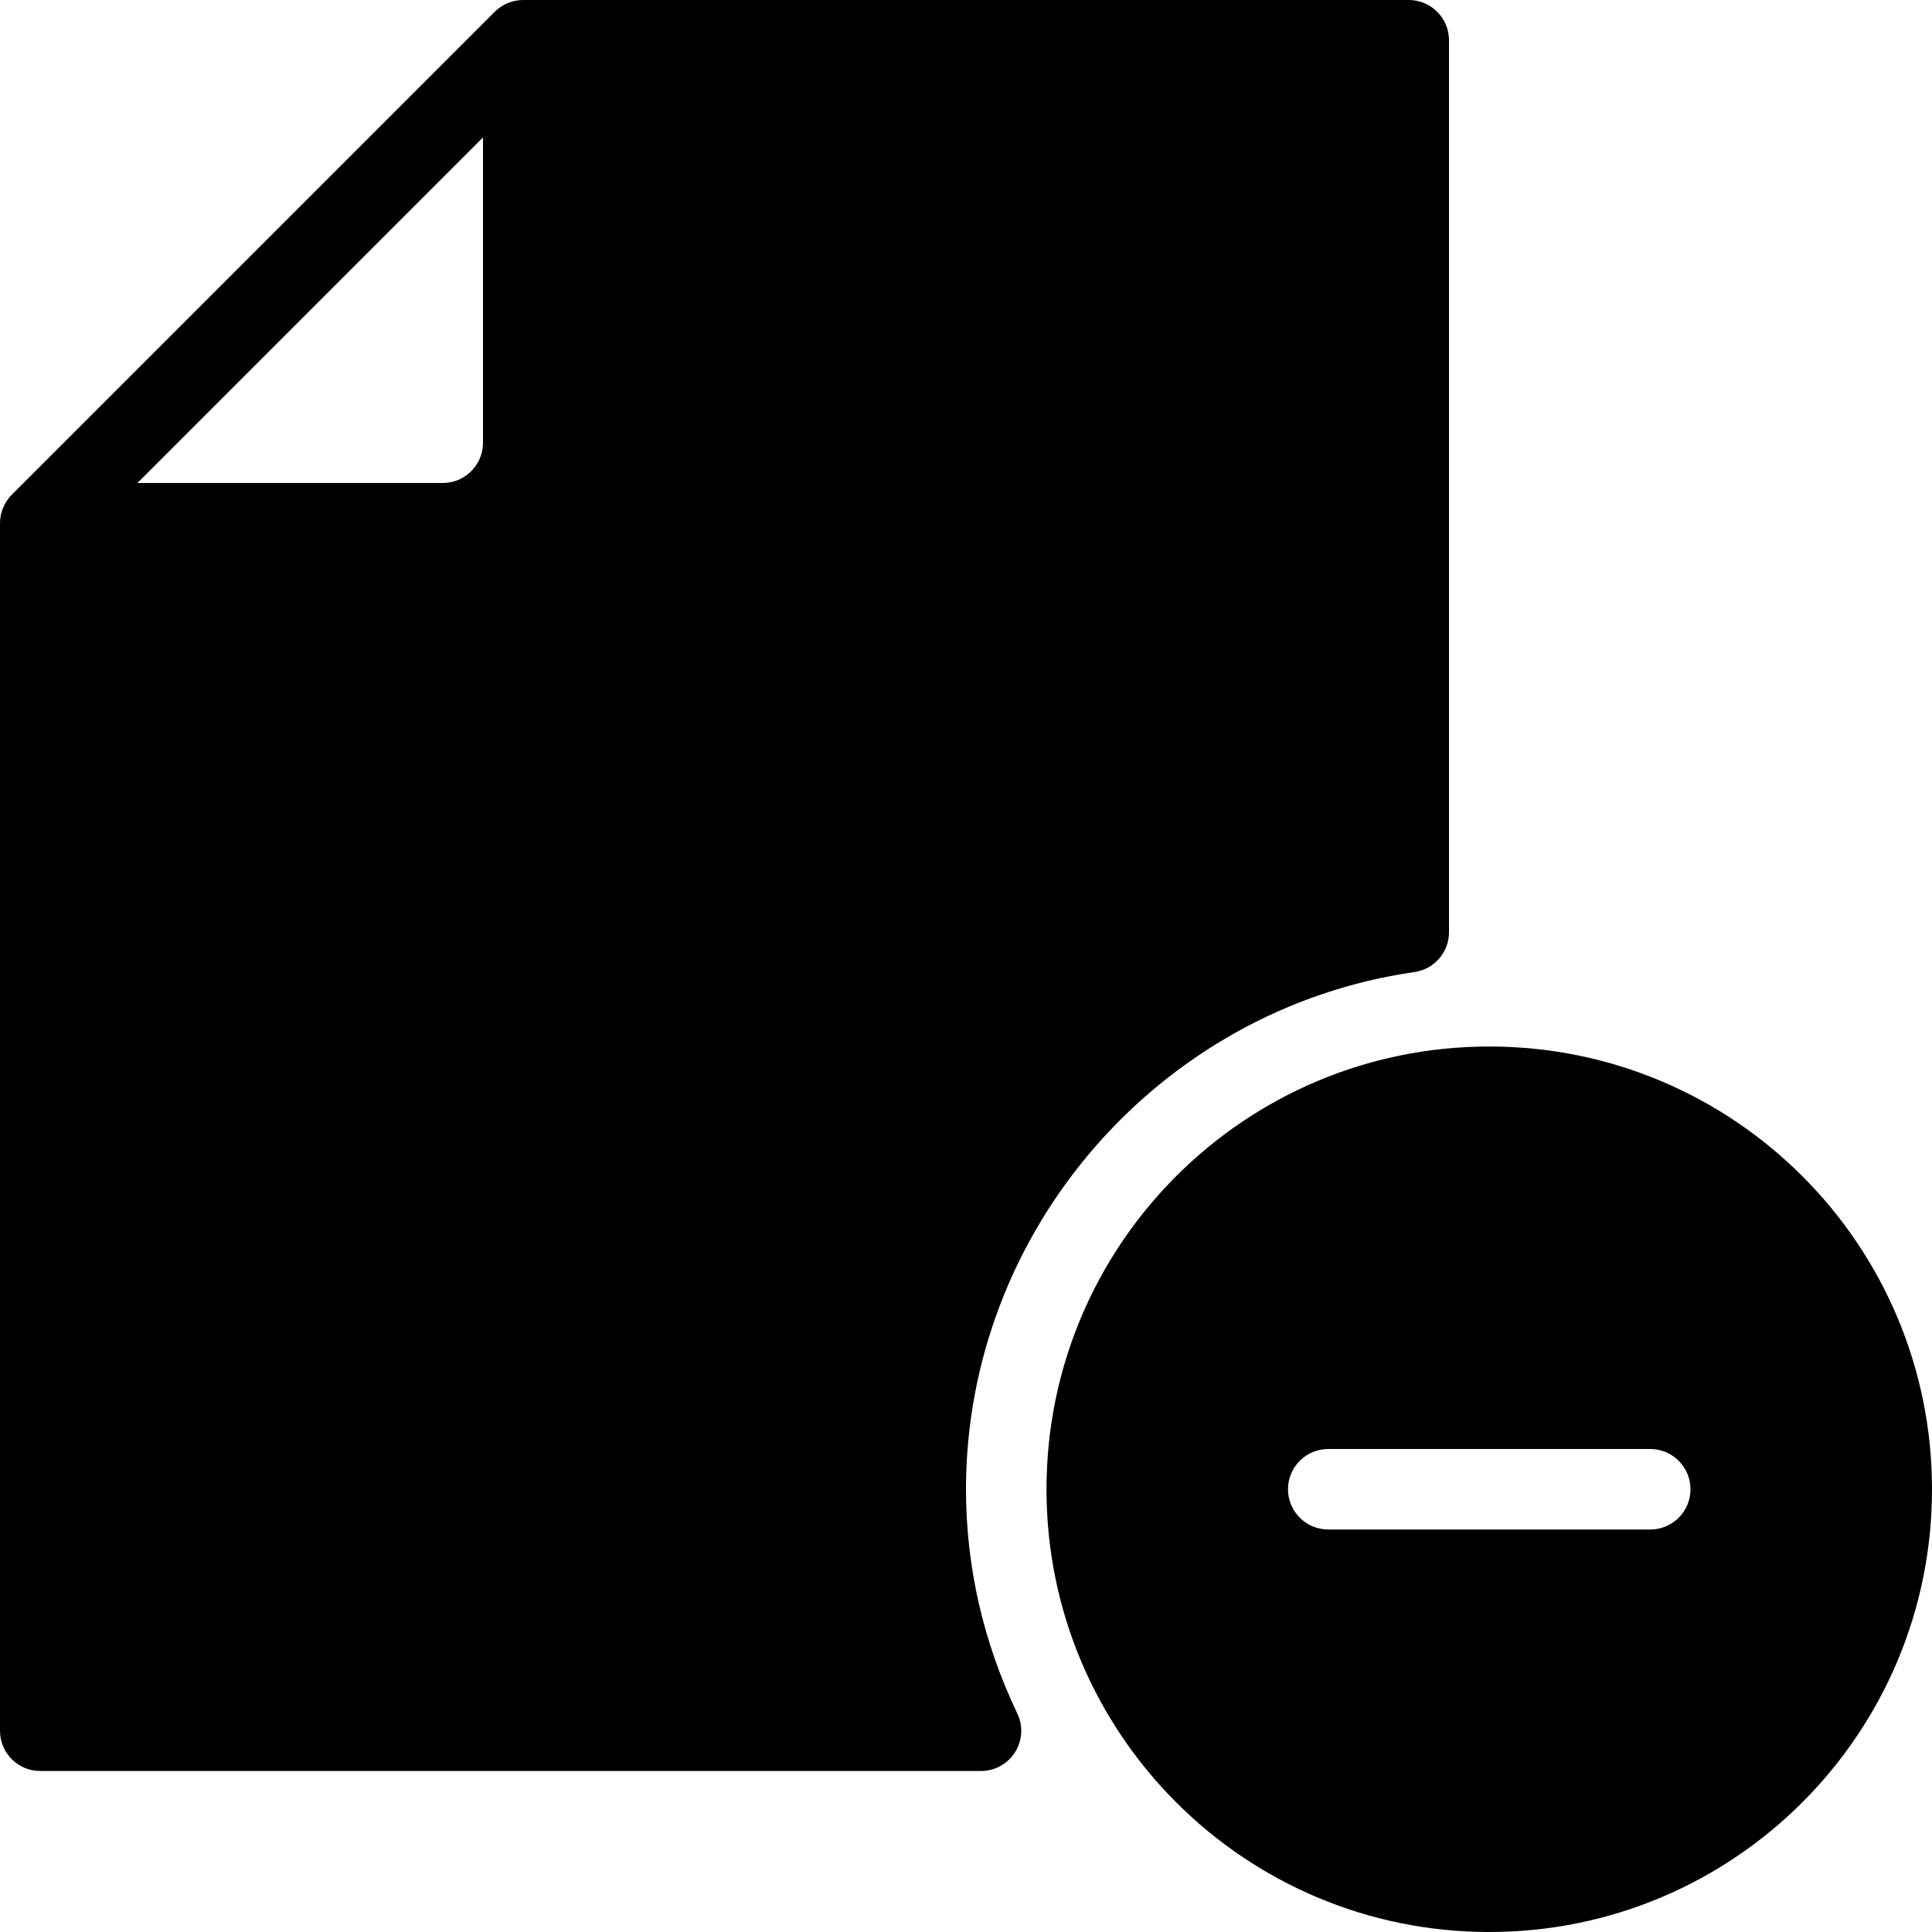 <?xml version="1.0" encoding="iso-8859-1"?>
<!-- Generator: Adobe Illustrator 19.0.0, SVG Export Plug-In . SVG Version: 6.00 Build 0)  -->
<svg version="1.1" id="Layer_1" xmlns="http://www.w3.org/2000/svg" xmlns:xlink="http://www.w3.org/1999/xlink" x="0px" y="0px"
	 viewBox="0 0 24 24" style="enable-background:new 0 0 24 24;" xml:space="preserve">
<g>
	<path d="M17.5,0h-11C6.367,0,6.24,0.053,6.146,0.146l-6,6C0.053,6.24,0,6.367,0,6.5v15C0,21.776,0.224,22,0.5,22h11.686
		c0.172,0,0.331-0.088,0.423-0.233c0.092-0.145,0.103-0.327,0.028-0.482C12.214,20.399,12,19.462,12,18.5
		c0-3.206,2.396-5.968,5.571-6.425C17.817,12.04,18,11.829,18,11.58V0.5C18,0.224,17.776,0,17.5,0z M5.5,6H1.707L6,1.707V5.5
		C6,5.776,5.776,6,5.5,6z"/>
	<path d="M18.5,13c-3.038,0-5.5,2.462-5.5,5.5c0,3.038,2.462,5.5,5.5,5.5s5.5-2.462,5.5-5.5C24,15.462,21.538,13,18.5,13z M20.5,19
		h-4c-0.276,0-0.5-0.224-0.5-0.5s0.224-0.5,0.5-0.5h4c0.276,0,0.5,0.224,0.5,0.5S20.776,19,20.5,19z"/>
</g>
<g>
</g>
<g>
</g>
<g>
</g>
<g>
</g>
<g>
</g>
<g>
</g>
<g>
</g>
<g>
</g>
<g>
</g>
<g>
</g>
<g>
</g>
<g>
</g>
<g>
</g>
<g>
</g>
<g>
</g>
</svg>
